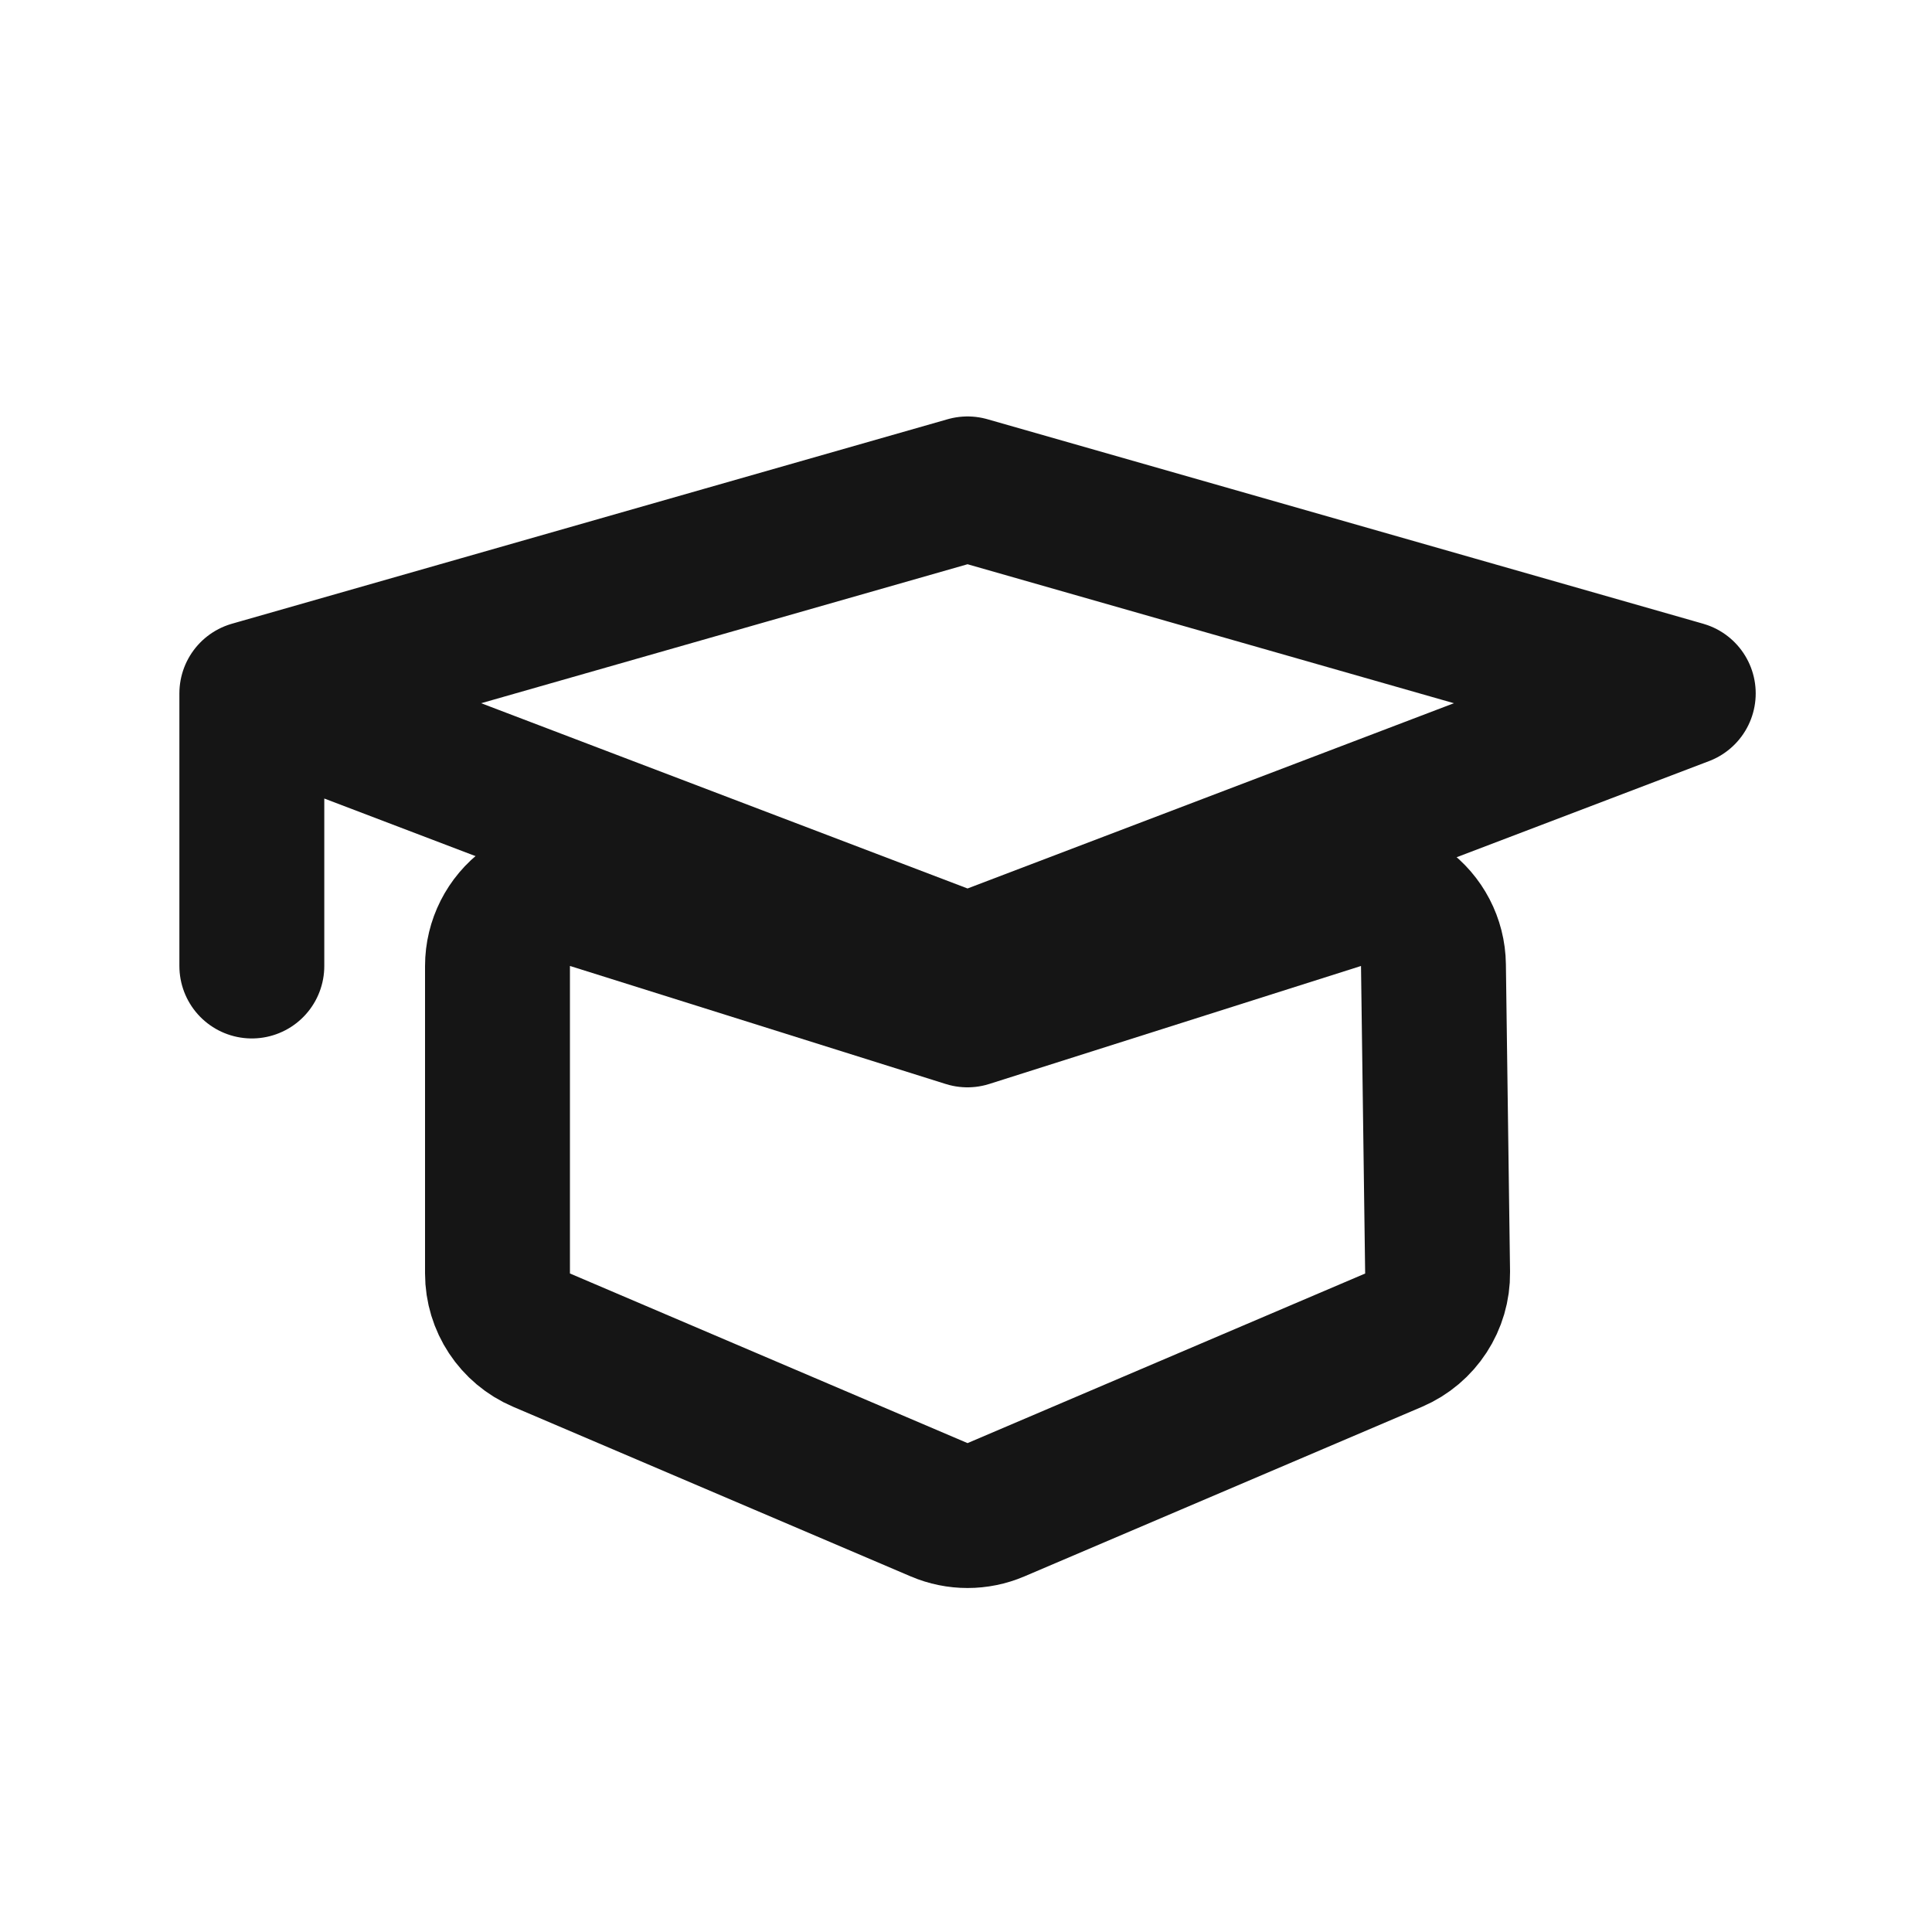 <svg width="20" height="20" viewBox="0 0 20 20" fill="none" xmlns="http://www.w3.org/2000/svg">
<path d="M5.15 13.183C5.15 13.483 5.329 13.755 5.606 13.873L9.722 15.629C9.91 15.709 10.122 15.709 10.31 15.629L14.427 13.873C14.706 13.753 14.886 13.477 14.882 13.173L14.839 9.99C14.836 9.752 14.72 9.531 14.528 9.392C14.335 9.253 14.088 9.213 13.862 9.285L10.015 10.506L6.125 9.284C5.897 9.213 5.649 9.254 5.456 9.395C5.264 9.537 5.15 9.761 5.15 10V13.183Z" stroke="#151515" stroke-width="1.5" stroke-linecap="round" stroke-linejoin="round"/>
<path d="M2.607 7.178L10.016 5.061L17.425 7.178L10.016 10L2.607 7.178ZM2.607 7.178V10" stroke="#151515" stroke-width="1.5" stroke-linecap="round" stroke-linejoin="round"/>
</svg>
